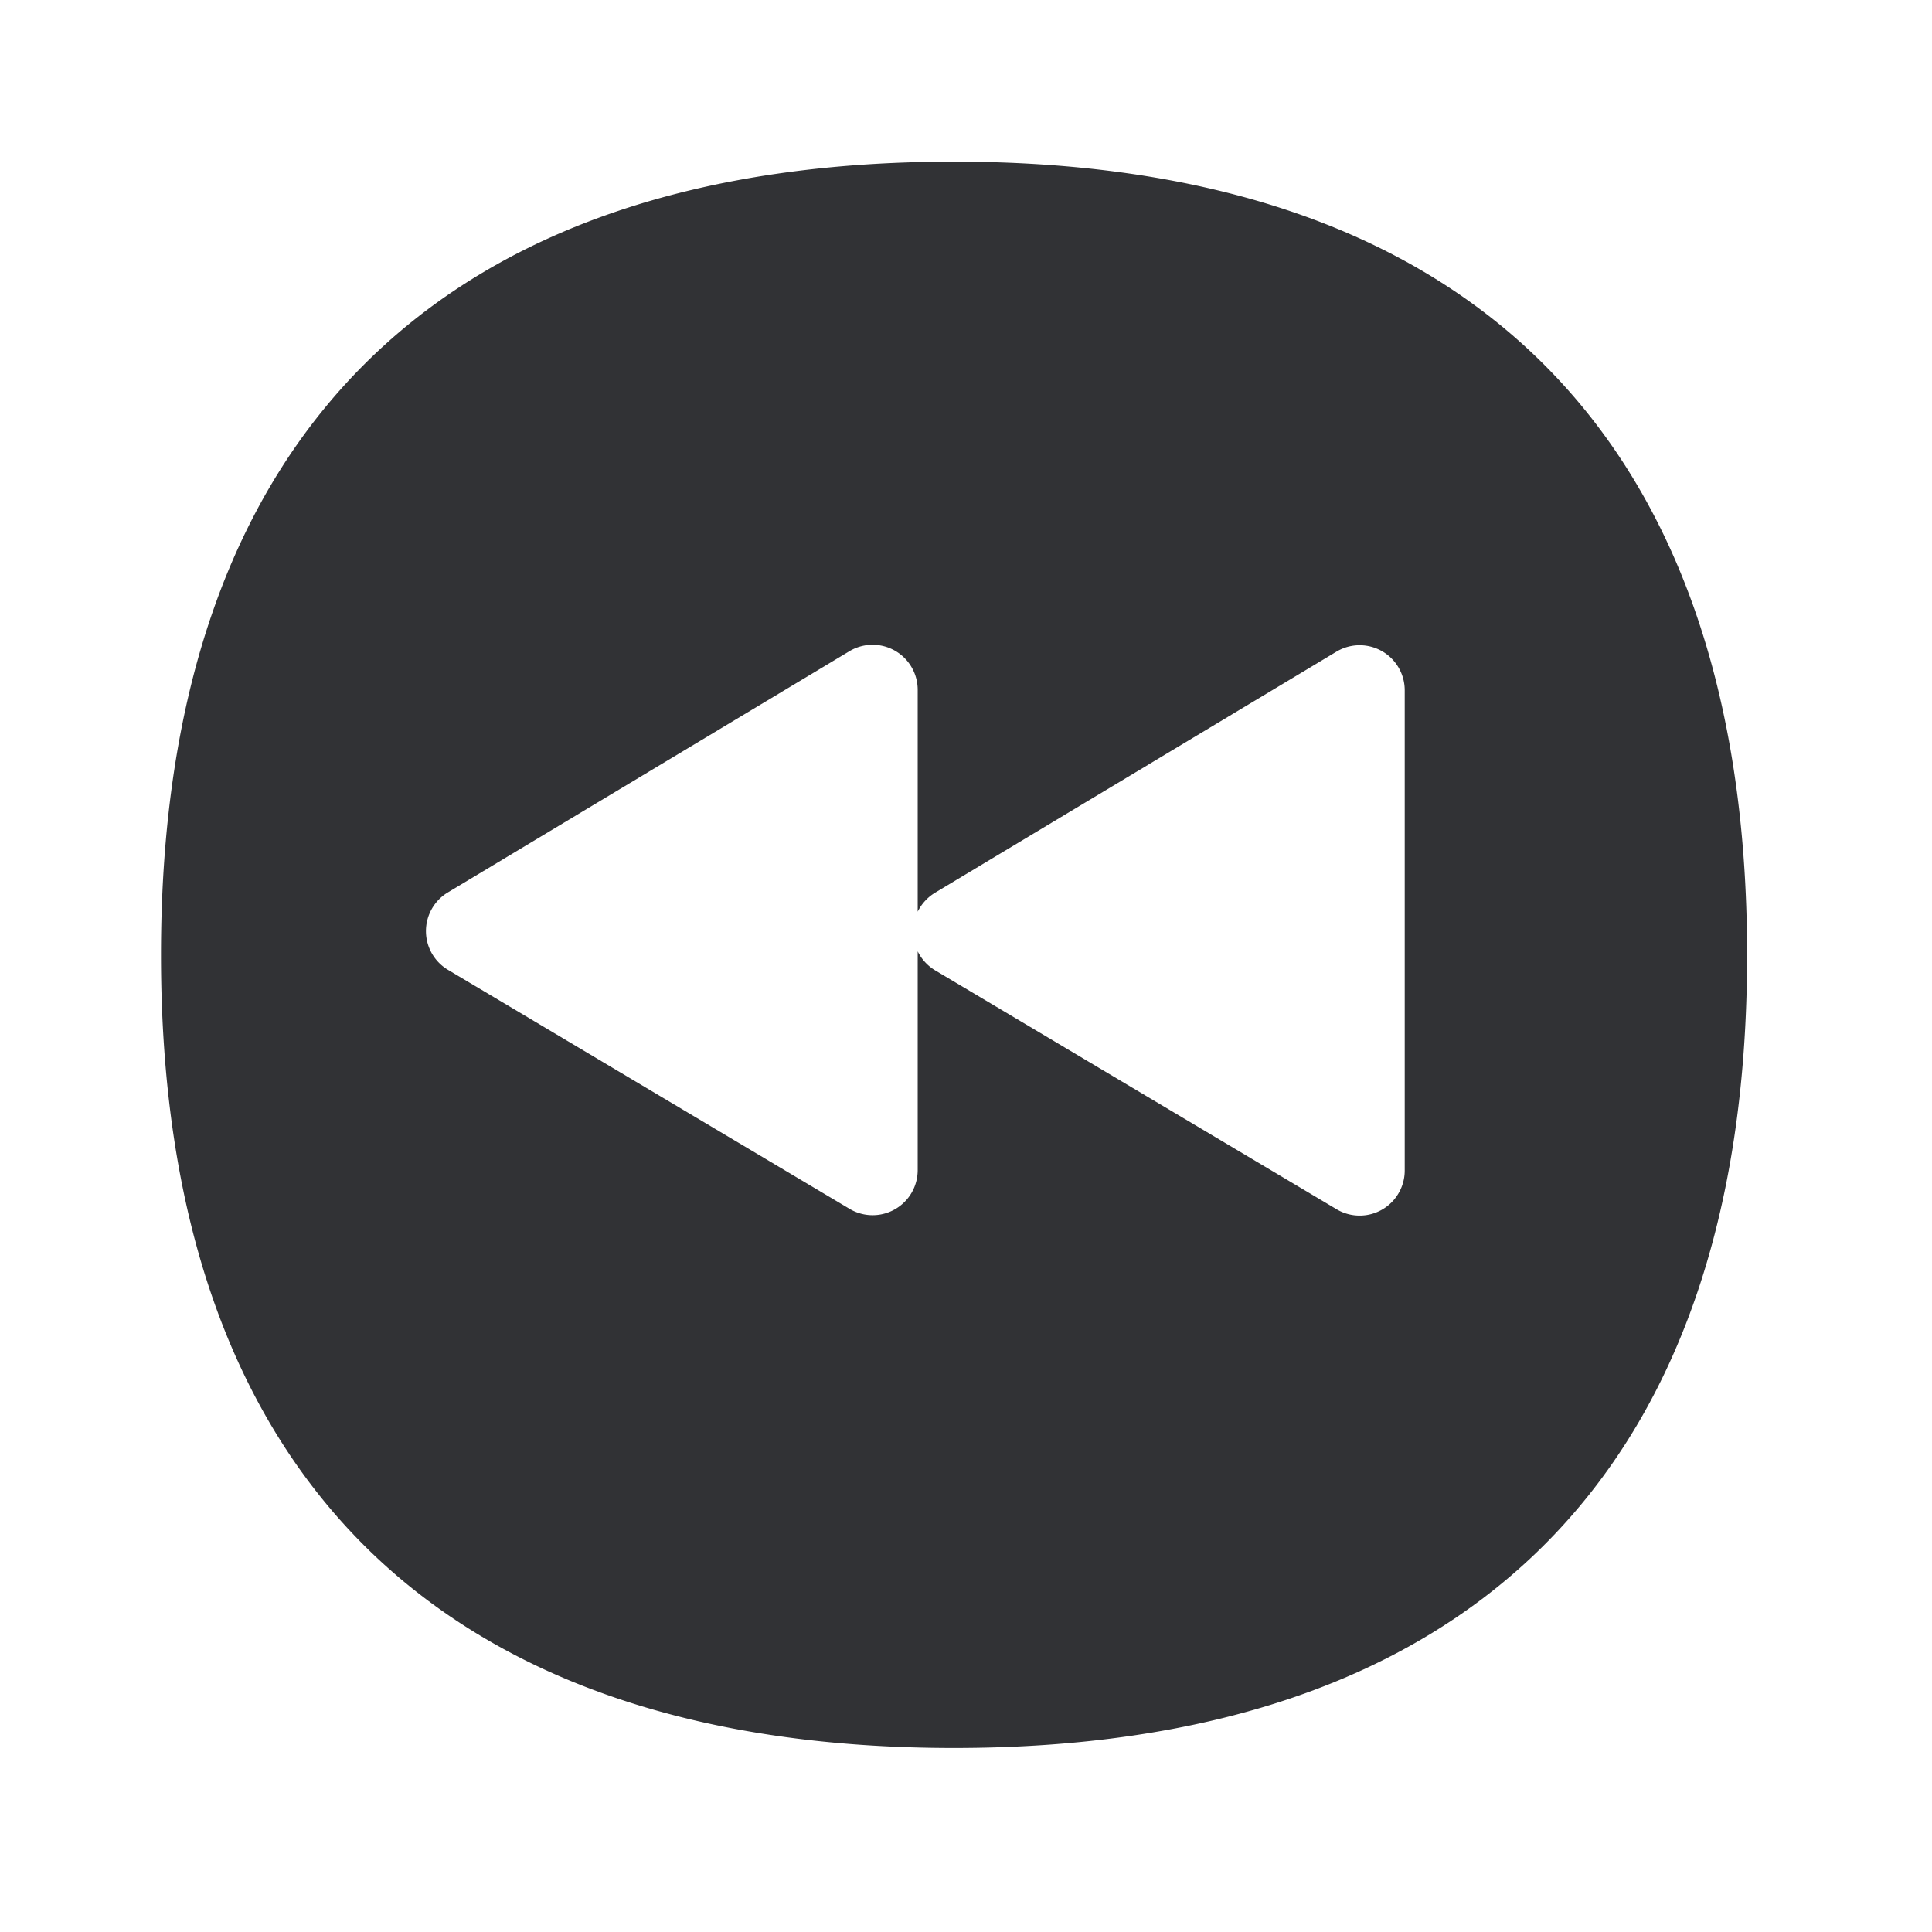 <svg width="24" height="24" viewBox="0 0 24 24" xmlns="http://www.w3.org/2000/svg"><path d="M19.087 4.437c-1.672-1.61-4.107-2.429-7.238-2.429-3.132 0-5.563.818-7.233 2.429C2.88 6.112 2 8.607 2 11.863c0 3.255.88 5.75 2.613 7.423 1.673 1.61 4.107 2.428 7.236 2.428 3.129 0 5.566-.818 7.238-2.428 1.737-1.673 2.616-4.171 2.616-7.423s-.88-5.751-2.616-7.426zM17.45 14.541a.56.56 0 01-.846.481l-4.989-2.969a.564.564 0 01-.215-.235v2.717a.56.56 0 01-.846.482l-4.99-2.97a.56.56 0 01-.002-.96l4.989-2.997a.56.56 0 01.849.479v2.756a.57.57 0 01.212-.233l4.99-2.997a.56.56 0 01.848.48v5.966z" fill="#313235" fill-rule="nonzero"/></svg>